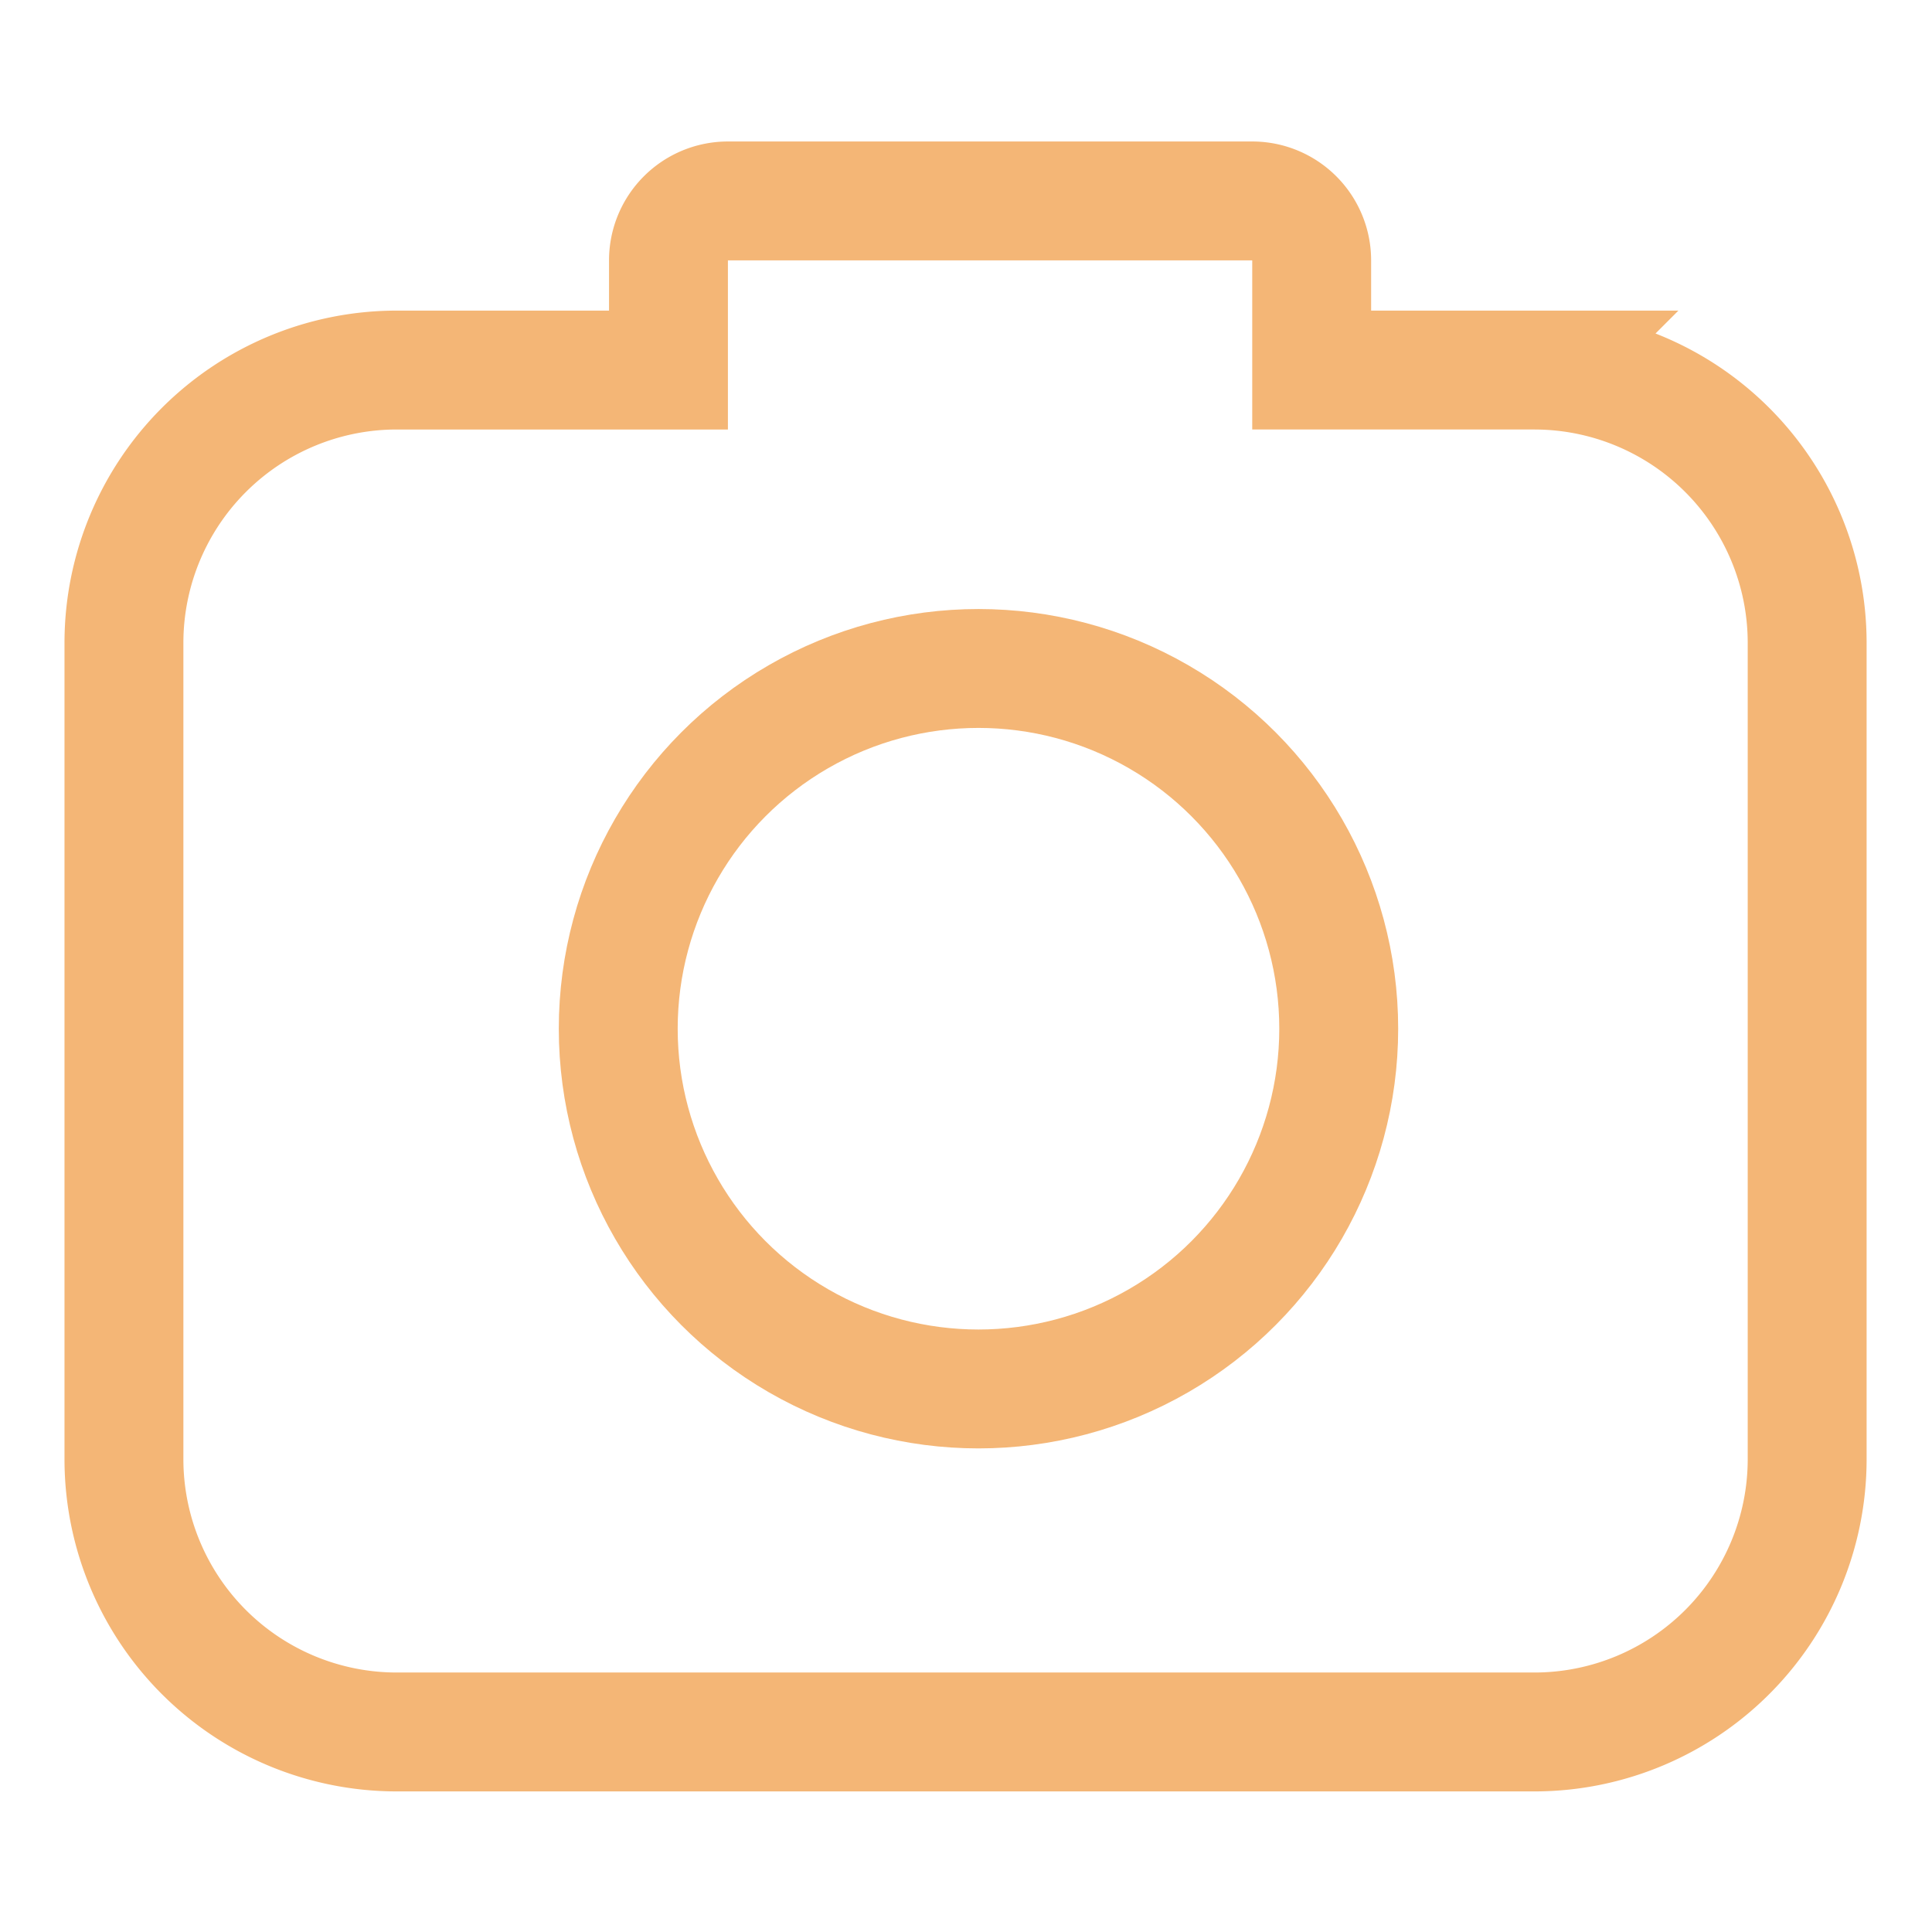 <svg xmlns="http://www.w3.org/2000/svg" viewBox="0 0 65 65"><defs><style>.cls-1,.cls-2{fill:none;}.cls-1{stroke:#f4b676;stroke-miterlimit:10;stroke-width:4px;}</style></defs><g id="Capa_2" data-name="Capa 2"><g id="Layer_1" data-name="Layer 1"><path class="cls-1" d="M51.67,58.27H13.33a9.18,9.18,0,0,1-9.16-9.15V21.61a9.18,9.18,0,0,1,9.16-9.16h9.16V8.76a2,2,0,0,1,2-2H42.13a2,2,0,0,1,2,2v3.69h7.51a9.18,9.18,0,0,1,9.16,9.16V49.12A9.18,9.18,0,0,1,51.67,58.27Z"/><circle class="cls-1" cx="32.92" cy="34.61" r="12.12"/><rect class="cls-2" width="65" height="65"/></g></g></svg>